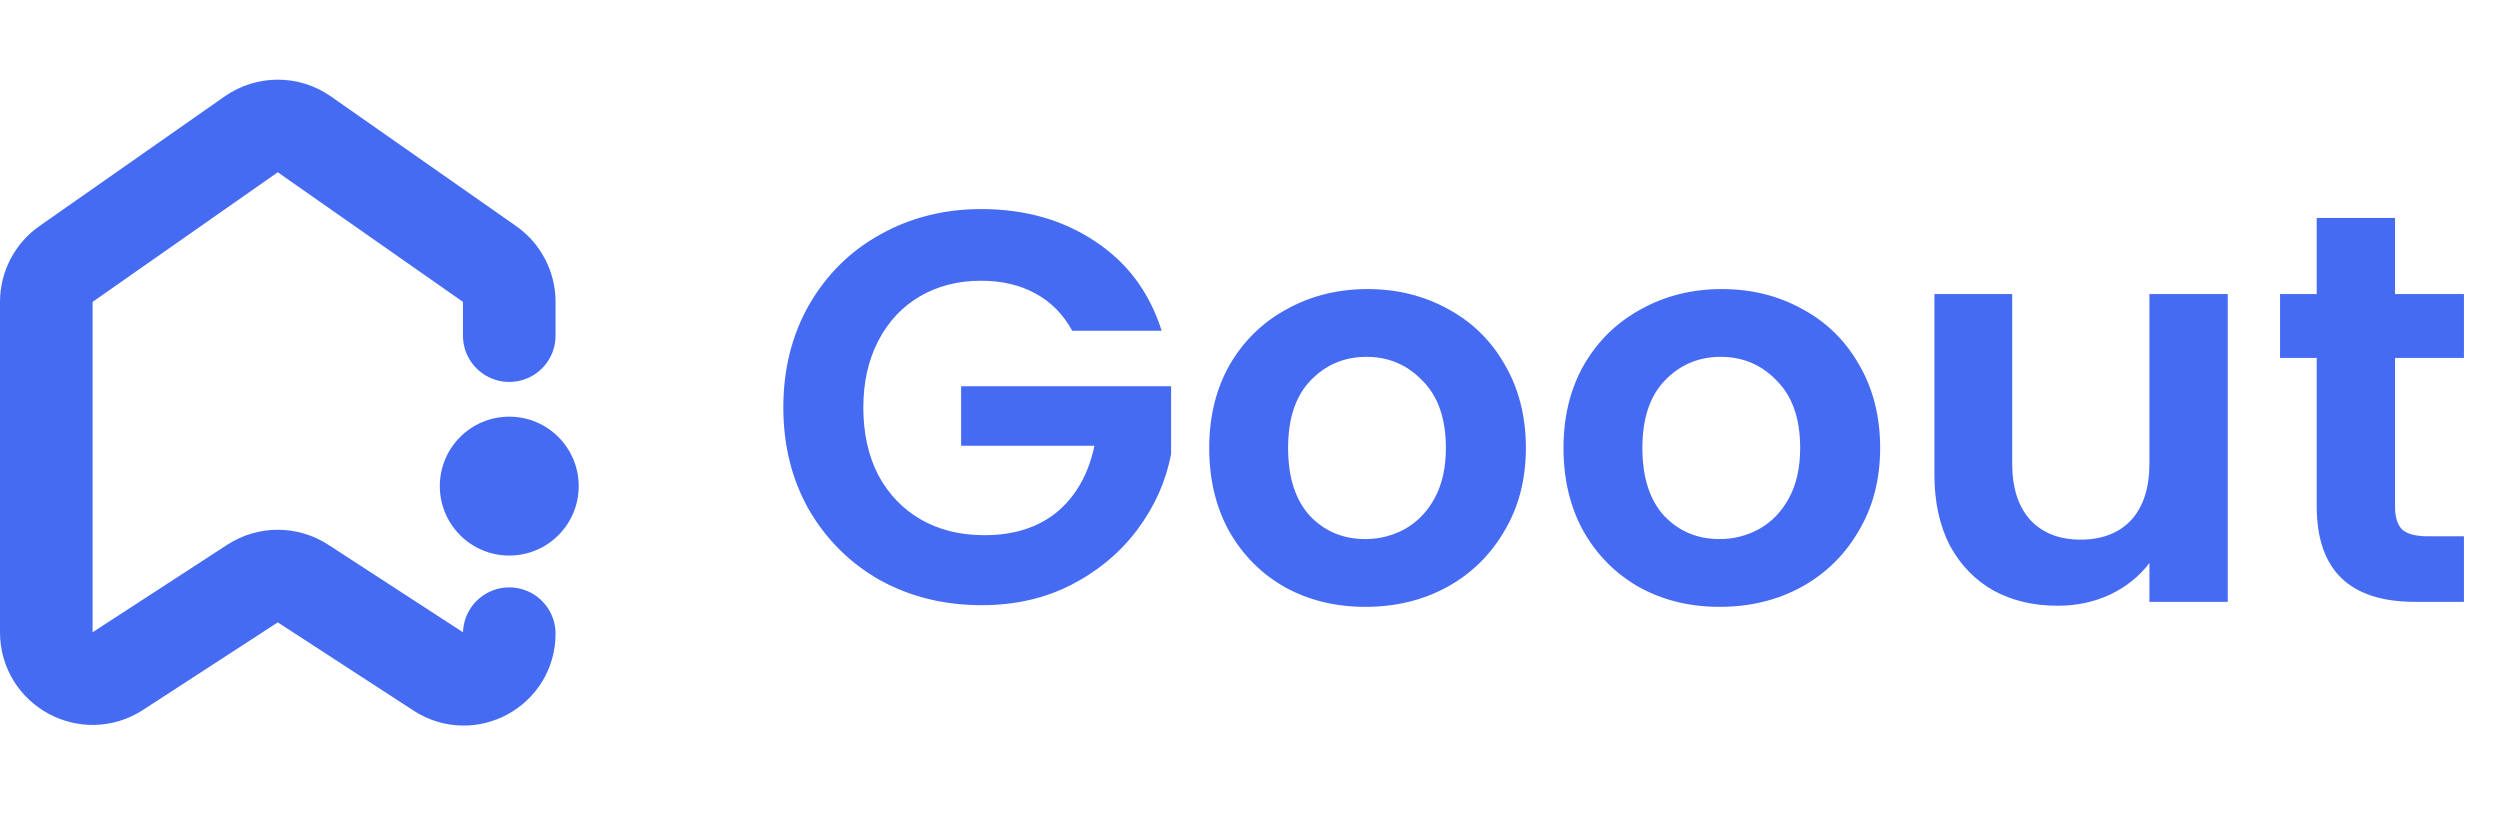 <svg width="108" height="36" viewBox="0 0 108 36" fill="none" xmlns="http://www.w3.org/2000/svg">
<path d="M22 14.5V13.041C22 12.389 21.682 11.777 21.147 11.403L13.147 5.803C12.458 5.321 11.542 5.321 10.853 5.803L2.853 11.403C2.318 11.777 2 12.389 2 13.041V27.315C2 28.901 3.759 29.856 5.09 28.991L10.91 25.209C11.573 24.778 12.427 24.778 13.09 25.209L18.961 29.024C20.269 29.875 22 28.936 22 27.375V27.375" stroke="#466BF3" stroke-width="4" stroke-linecap="round"/>
<circle cx="22" cy="21" r="3" fill="#466BF3"/>
<path d="M46.32 14.288C45.936 13.584 45.408 13.048 44.736 12.68C44.064 12.312 43.28 12.128 42.384 12.128C41.392 12.128 40.512 12.352 39.744 12.8C38.976 13.248 38.376 13.888 37.944 14.72C37.512 15.552 37.296 16.512 37.296 17.6C37.296 18.72 37.512 19.696 37.944 20.528C38.392 21.36 39.008 22 39.792 22.448C40.576 22.896 41.488 23.12 42.528 23.12C43.808 23.12 44.856 22.784 45.672 22.112C46.488 21.424 47.024 20.472 47.28 19.256H41.52V16.688H50.592V19.616C50.368 20.784 49.888 21.864 49.152 22.856C48.416 23.848 47.464 24.648 46.296 25.256C45.144 25.848 43.848 26.144 42.408 26.144C40.792 26.144 39.328 25.784 38.016 25.064C36.72 24.328 35.696 23.312 34.944 22.016C34.208 20.72 33.84 19.248 33.84 17.6C33.84 15.952 34.208 14.48 34.944 13.184C35.696 11.872 36.72 10.856 38.016 10.136C39.328 9.4 40.784 9.032 42.384 9.032C44.272 9.032 45.912 9.496 47.304 10.424C48.696 11.336 49.656 12.624 50.184 14.288H46.32ZM58.982 26.216C57.702 26.216 56.55 25.936 55.526 25.376C54.502 24.8 53.694 23.992 53.102 22.952C52.526 21.912 52.238 20.712 52.238 19.352C52.238 17.992 52.534 16.792 53.126 15.752C53.734 14.712 54.558 13.912 55.598 13.352C56.638 12.776 57.798 12.488 59.078 12.488C60.358 12.488 61.518 12.776 62.558 13.352C63.598 13.912 64.414 14.712 65.006 15.752C65.614 16.792 65.918 17.992 65.918 19.352C65.918 20.712 65.606 21.912 64.982 22.952C64.374 23.992 63.542 24.8 62.486 25.376C61.446 25.936 60.278 26.216 58.982 26.216ZM58.982 23.288C59.59 23.288 60.158 23.144 60.686 22.856C61.23 22.552 61.662 22.104 61.982 21.512C62.302 20.92 62.462 20.2 62.462 19.352C62.462 18.088 62.126 17.12 61.454 16.448C60.798 15.76 59.99 15.416 59.03 15.416C58.07 15.416 57.262 15.76 56.606 16.448C55.966 17.12 55.646 18.088 55.646 19.352C55.646 20.616 55.958 21.592 56.582 22.28C57.222 22.952 58.022 23.288 58.982 23.288ZM74.287 26.216C73.007 26.216 71.855 25.936 70.831 25.376C69.807 24.8 68.999 23.992 68.407 22.952C67.831 21.912 67.543 20.712 67.543 19.352C67.543 17.992 67.839 16.792 68.431 15.752C69.039 14.712 69.863 13.912 70.903 13.352C71.943 12.776 73.103 12.488 74.383 12.488C75.663 12.488 76.823 12.776 77.863 13.352C78.903 13.912 79.719 14.712 80.311 15.752C80.919 16.792 81.223 17.992 81.223 19.352C81.223 20.712 80.911 21.912 80.287 22.952C79.679 23.992 78.847 24.8 77.791 25.376C76.751 25.936 75.583 26.216 74.287 26.216ZM74.287 23.288C74.895 23.288 75.463 23.144 75.991 22.856C76.535 22.552 76.967 22.104 77.287 21.512C77.607 20.92 77.767 20.2 77.767 19.352C77.767 18.088 77.431 17.12 76.759 16.448C76.103 15.76 75.295 15.416 74.335 15.416C73.375 15.416 72.567 15.76 71.911 16.448C71.271 17.12 70.951 18.088 70.951 19.352C70.951 20.616 71.263 21.592 71.887 22.28C72.527 22.952 73.327 23.288 74.287 23.288ZM96.239 12.704V26H92.855V24.32C92.423 24.896 91.855 25.352 91.151 25.688C90.463 26.008 89.711 26.168 88.895 26.168C87.855 26.168 86.935 25.952 86.135 25.52C85.335 25.072 84.703 24.424 84.239 23.576C83.791 22.712 83.567 21.688 83.567 20.504V12.704H86.927V20.024C86.927 21.08 87.191 21.896 87.719 22.472C88.247 23.032 88.967 23.312 89.879 23.312C90.807 23.312 91.535 23.032 92.063 22.472C92.591 21.896 92.855 21.08 92.855 20.024V12.704H96.239ZM103.466 15.464V21.896C103.466 22.344 103.57 22.672 103.778 22.88C104.002 23.072 104.37 23.168 104.882 23.168H106.442V26H104.33C101.498 26 100.082 24.624 100.082 21.872V15.464H98.498V12.704H100.082V9.416H103.466V12.704H106.442V15.464H103.466Z" fill="#466BF3"/>
</svg>
